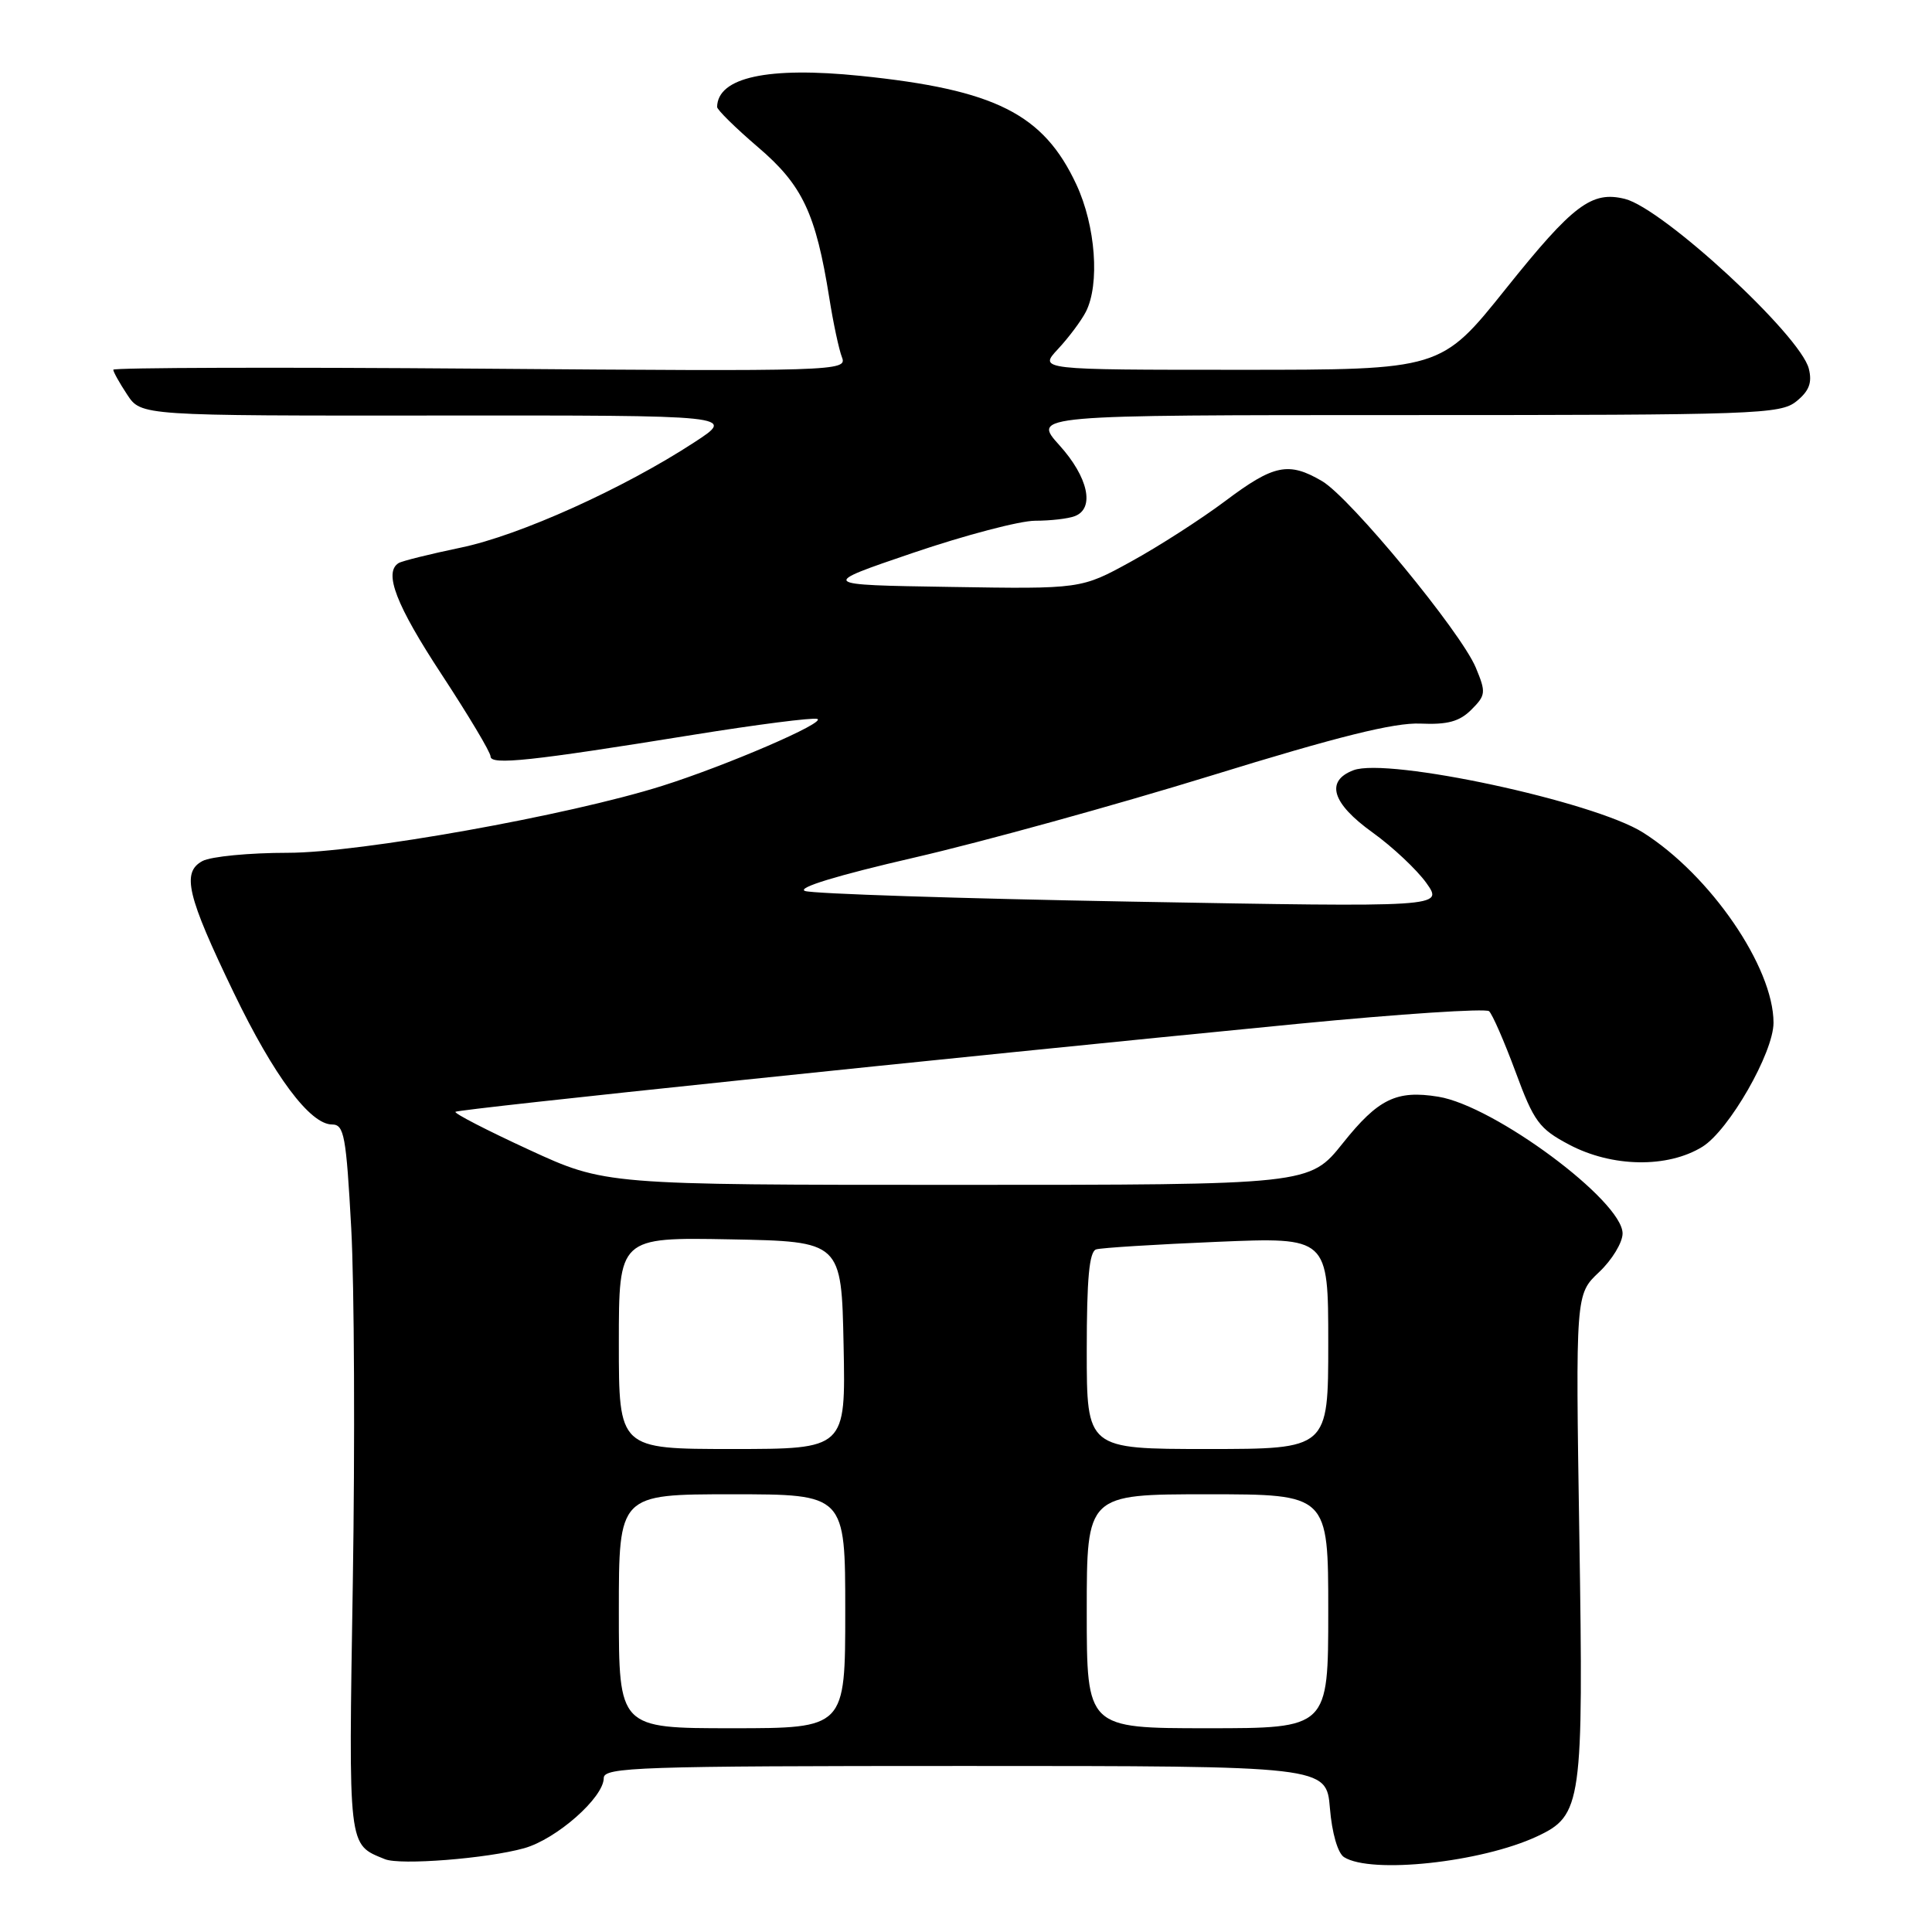 <?xml version="1.0" encoding="UTF-8" standalone="no"?>
<!DOCTYPE svg PUBLIC "-//W3C//DTD SVG 1.1//EN" "http://www.w3.org/Graphics/SVG/1.1/DTD/svg11.dtd" >
<svg xmlns="http://www.w3.org/2000/svg" xmlns:xlink="http://www.w3.org/1999/xlink" version="1.1" viewBox="0 0 256 256">
 <g >
 <path fill="currentColor"
d=" M 69.45 244.90 C 73.74 243.70 80.00 238.18 80.00 235.60 C 80.00 234.16 84.66 234.00 127.88 234.00 C 175.75 234.00 175.75 234.00 176.22 239.59 C 176.49 242.88 177.26 245.55 178.09 246.08 C 181.68 248.35 196.28 246.78 203.67 243.33 C 209.61 240.55 209.83 239.03 209.27 203.50 C 208.77 171.50 208.77 171.50 211.89 168.56 C 213.60 166.95 215.00 164.64 215.00 163.44 C 215.00 159.13 198.01 146.52 190.58 145.32 C 185.04 144.42 182.62 145.60 177.93 151.48 C 173.52 157.00 173.52 157.00 126.85 157.00 C 80.19 157.00 80.19 157.00 70.08 152.34 C 64.53 149.78 60.14 147.52 60.35 147.32 C 60.71 146.96 124.26 140.32 172.00 135.66 C 185.47 134.35 196.86 133.60 197.31 133.99 C 197.75 134.39 199.33 138.01 200.82 142.03 C 203.25 148.63 203.95 149.57 207.92 151.67 C 213.60 154.68 220.97 154.80 225.58 151.95 C 229.09 149.78 235.00 139.48 235.00 135.52 C 235.00 128.15 226.62 115.94 217.70 110.31 C 211.20 106.20 183.88 100.33 179.34 102.06 C 175.58 103.49 176.49 106.45 181.86 110.30 C 184.53 112.22 187.74 115.24 189.00 117.00 C 191.28 120.21 191.28 120.21 149.89 119.47 C 127.13 119.06 107.67 118.43 106.67 118.06 C 105.52 117.64 110.94 115.99 121.17 113.63 C 130.15 111.56 147.85 106.67 160.50 102.77 C 177.30 97.58 184.77 95.73 188.20 95.88 C 191.80 96.04 193.39 95.61 194.96 94.04 C 196.88 92.12 196.92 91.75 195.55 88.46 C 193.57 83.72 178.91 65.94 175.18 63.75 C 170.74 61.15 168.79 61.55 162.35 66.39 C 159.13 68.80 153.52 72.41 149.87 74.41 C 143.25 78.05 143.25 78.05 125.87 77.77 C 108.50 77.50 108.50 77.50 121.00 73.25 C 127.88 70.91 135.15 69.00 137.17 69.00 C 139.19 69.00 141.55 68.73 142.42 68.39 C 145.10 67.37 144.20 63.23 140.38 59.00 C 136.77 55.00 136.77 55.00 186.27 55.00 C 232.77 55.00 235.92 54.89 238.04 53.17 C 239.72 51.81 240.14 50.71 239.68 48.86 C 238.57 44.43 220.39 27.64 215.32 26.36 C 210.91 25.26 208.45 27.12 199.54 38.25 C 190.94 49.00 190.94 49.00 164.28 49.00 C 137.63 49.00 137.63 49.00 140.19 46.25 C 141.60 44.74 143.26 42.52 143.88 41.32 C 145.75 37.66 145.18 29.94 142.63 24.46 C 138.27 15.09 131.88 11.88 114.00 10.05 C 101.75 8.80 95.10 10.24 95.02 14.17 C 95.01 14.54 97.45 16.94 100.44 19.50 C 106.34 24.53 108.10 28.27 109.89 39.50 C 110.41 42.80 111.17 46.34 111.57 47.36 C 112.28 49.17 110.80 49.22 63.65 48.85 C 36.89 48.64 15.00 48.71 15.01 48.99 C 15.01 49.27 15.84 50.76 16.86 52.30 C 18.70 55.09 18.70 55.09 58.10 55.06 C 97.50 55.03 97.50 55.03 92.00 58.61 C 82.63 64.73 68.84 70.95 61.07 72.56 C 56.99 73.41 53.28 74.33 52.82 74.61 C 50.81 75.85 52.49 80.19 58.52 89.37 C 62.08 94.80 65.00 99.68 65.00 100.23 C 65.00 101.42 70.36 100.84 91.83 97.37 C 100.27 96.01 107.67 95.06 108.29 95.26 C 109.59 95.70 96.27 101.44 87.75 104.13 C 75.30 108.06 47.65 113.00 38.14 113.00 C 33.04 113.00 27.95 113.49 26.83 114.09 C 24.04 115.59 24.78 118.69 30.98 131.55 C 36.30 142.59 41.09 149.00 44.00 149.00 C 45.60 149.00 45.87 150.47 46.54 162.75 C 46.95 170.31 47.04 191.44 46.75 209.69 C 46.18 245.22 46.08 244.34 51.00 246.35 C 53.02 247.18 64.55 246.27 69.45 244.90 Z  M 82.00 213.50 C 82.00 198.00 82.00 198.00 97.00 198.00 C 112.00 198.00 112.00 198.00 112.00 213.50 C 112.00 229.00 112.00 229.00 97.00 229.00 C 82.00 229.00 82.00 229.00 82.00 213.50 Z  M 144.00 213.50 C 144.00 198.00 144.00 198.00 160.00 198.00 C 176.00 198.00 176.00 198.00 176.00 213.50 C 176.00 229.00 176.00 229.00 160.00 229.00 C 144.00 229.00 144.00 229.00 144.00 213.50 Z  M 82.00 177.97 C 82.00 163.95 82.00 163.95 96.75 164.22 C 111.50 164.50 111.50 164.50 111.78 178.25 C 112.06 192.00 112.06 192.00 97.03 192.00 C 82.00 192.00 82.00 192.00 82.00 177.97 Z  M 144.00 178.97 C 144.00 169.42 144.33 165.83 145.25 165.55 C 145.94 165.34 153.14 164.89 161.25 164.55 C 176.00 163.93 176.00 163.93 176.00 177.97 C 176.00 192.00 176.00 192.00 160.00 192.00 C 144.00 192.00 144.00 192.00 144.00 178.97 Z "/>
</g>
</svg>